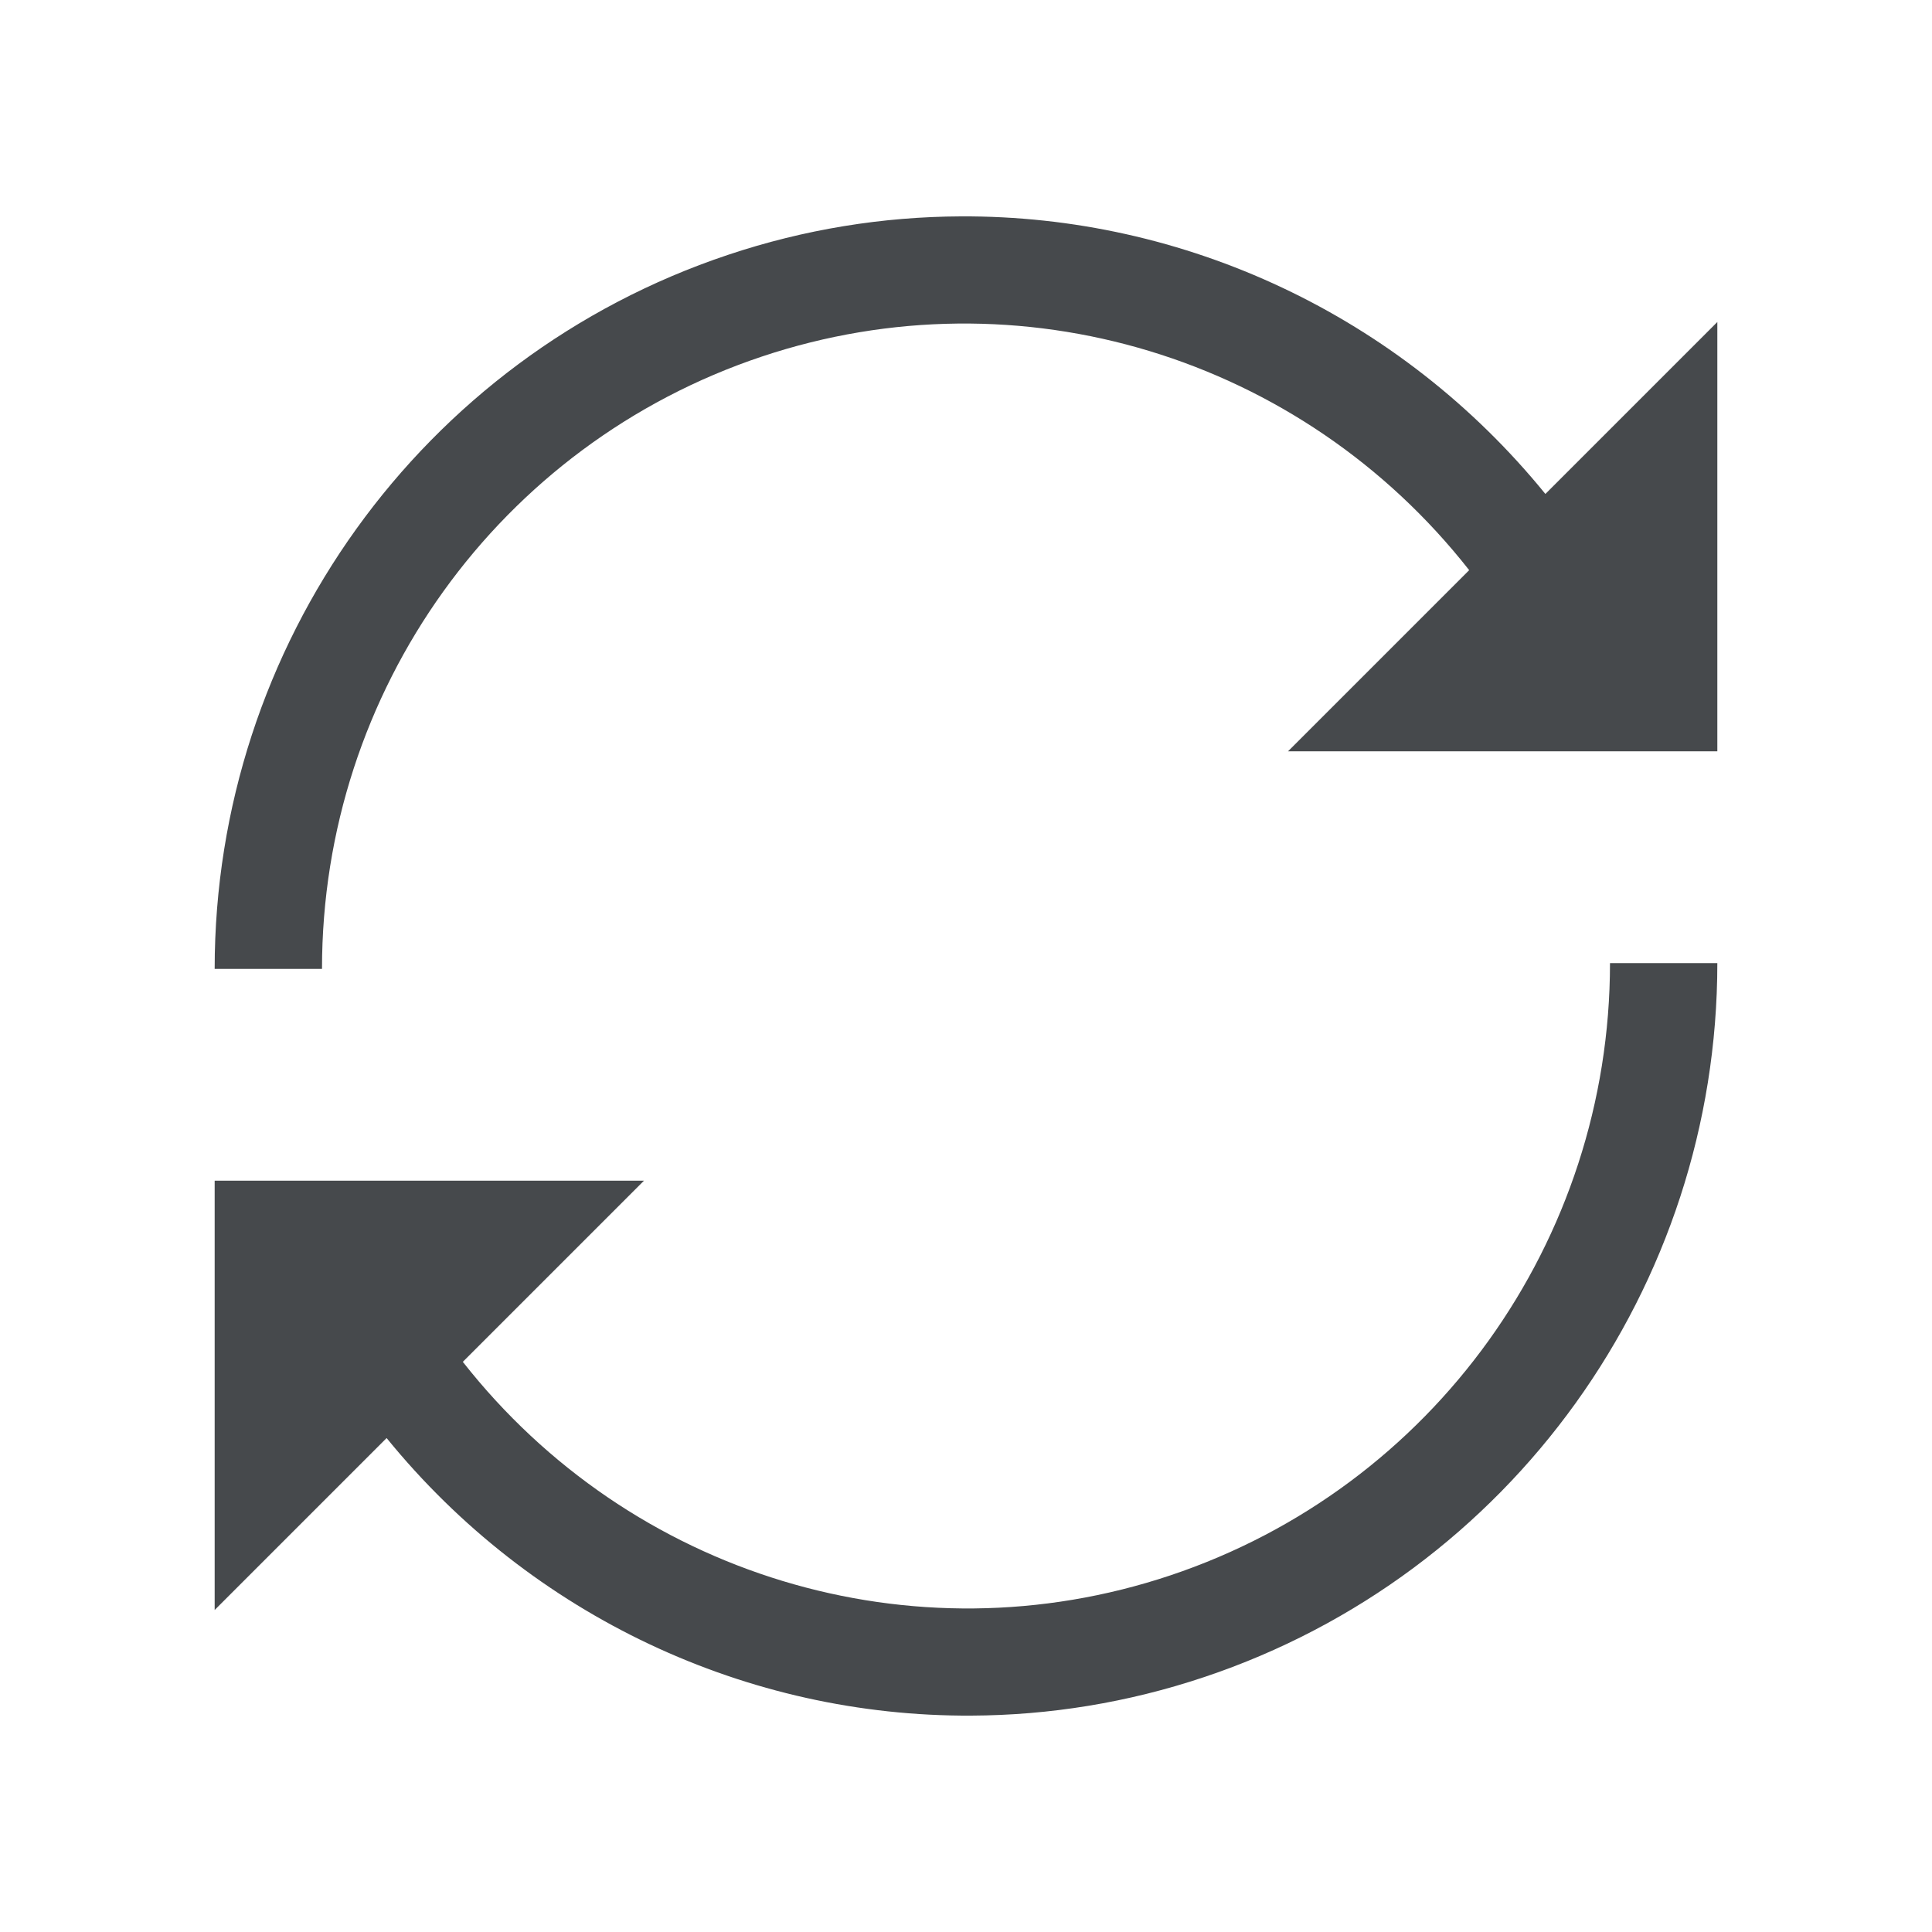<?xml version="1.0" encoding="UTF-8"?>
<!-- Created with Inkscape (http://www.inkscape.org/) -->
<svg width="18" height="18" version="1.1" xmlns="http://www.w3.org/2000/svg" xmlns:cc="http://creativecommons.org/ns#" xmlns:dc="http://purl.org/dc/elements/1.1/" xmlns:rdf="http://www.w3.org/1999/02/22-rdf-syntax-ns#">
	<defs>
		<style id="current-color-scheme" type="text/css">.ColorScheme-Text {
			color:#090d11;
			}
			.ColorScheme-Background{
			color:#ffffff;
			}</style>
	</defs>
	<path class="ColorScheme-Text" d="m8.951 2.016c2.08-0.011 4.092 0.92 5.447 2.586l1.602-1.602v4h-4l1.688-1.688c-1.561-1.988-4.188-2.793-6.59-1.99-2.448 0.818-4.098 3.114-4.098 5.705h-1c0-3.017 1.927-5.698 4.781-6.652 0.713-0.239 1.445-0.356 2.17-0.359zm7.049 6.957c0 3.017-1.927 5.698-4.781 6.652-0.713 0.239-1.445 0.356-2.17 0.359-2.08 0.011-4.092-0.92-5.447-2.586l-1.602 1.602v-4h4l-1.688 1.688c1.561 1.988 4.188 2.793 6.59 1.99 2.448-0.818 4.098-3.114 4.098-5.705h1z" style="fill-opacity:.75;fill:currentColor"/>
</svg>
